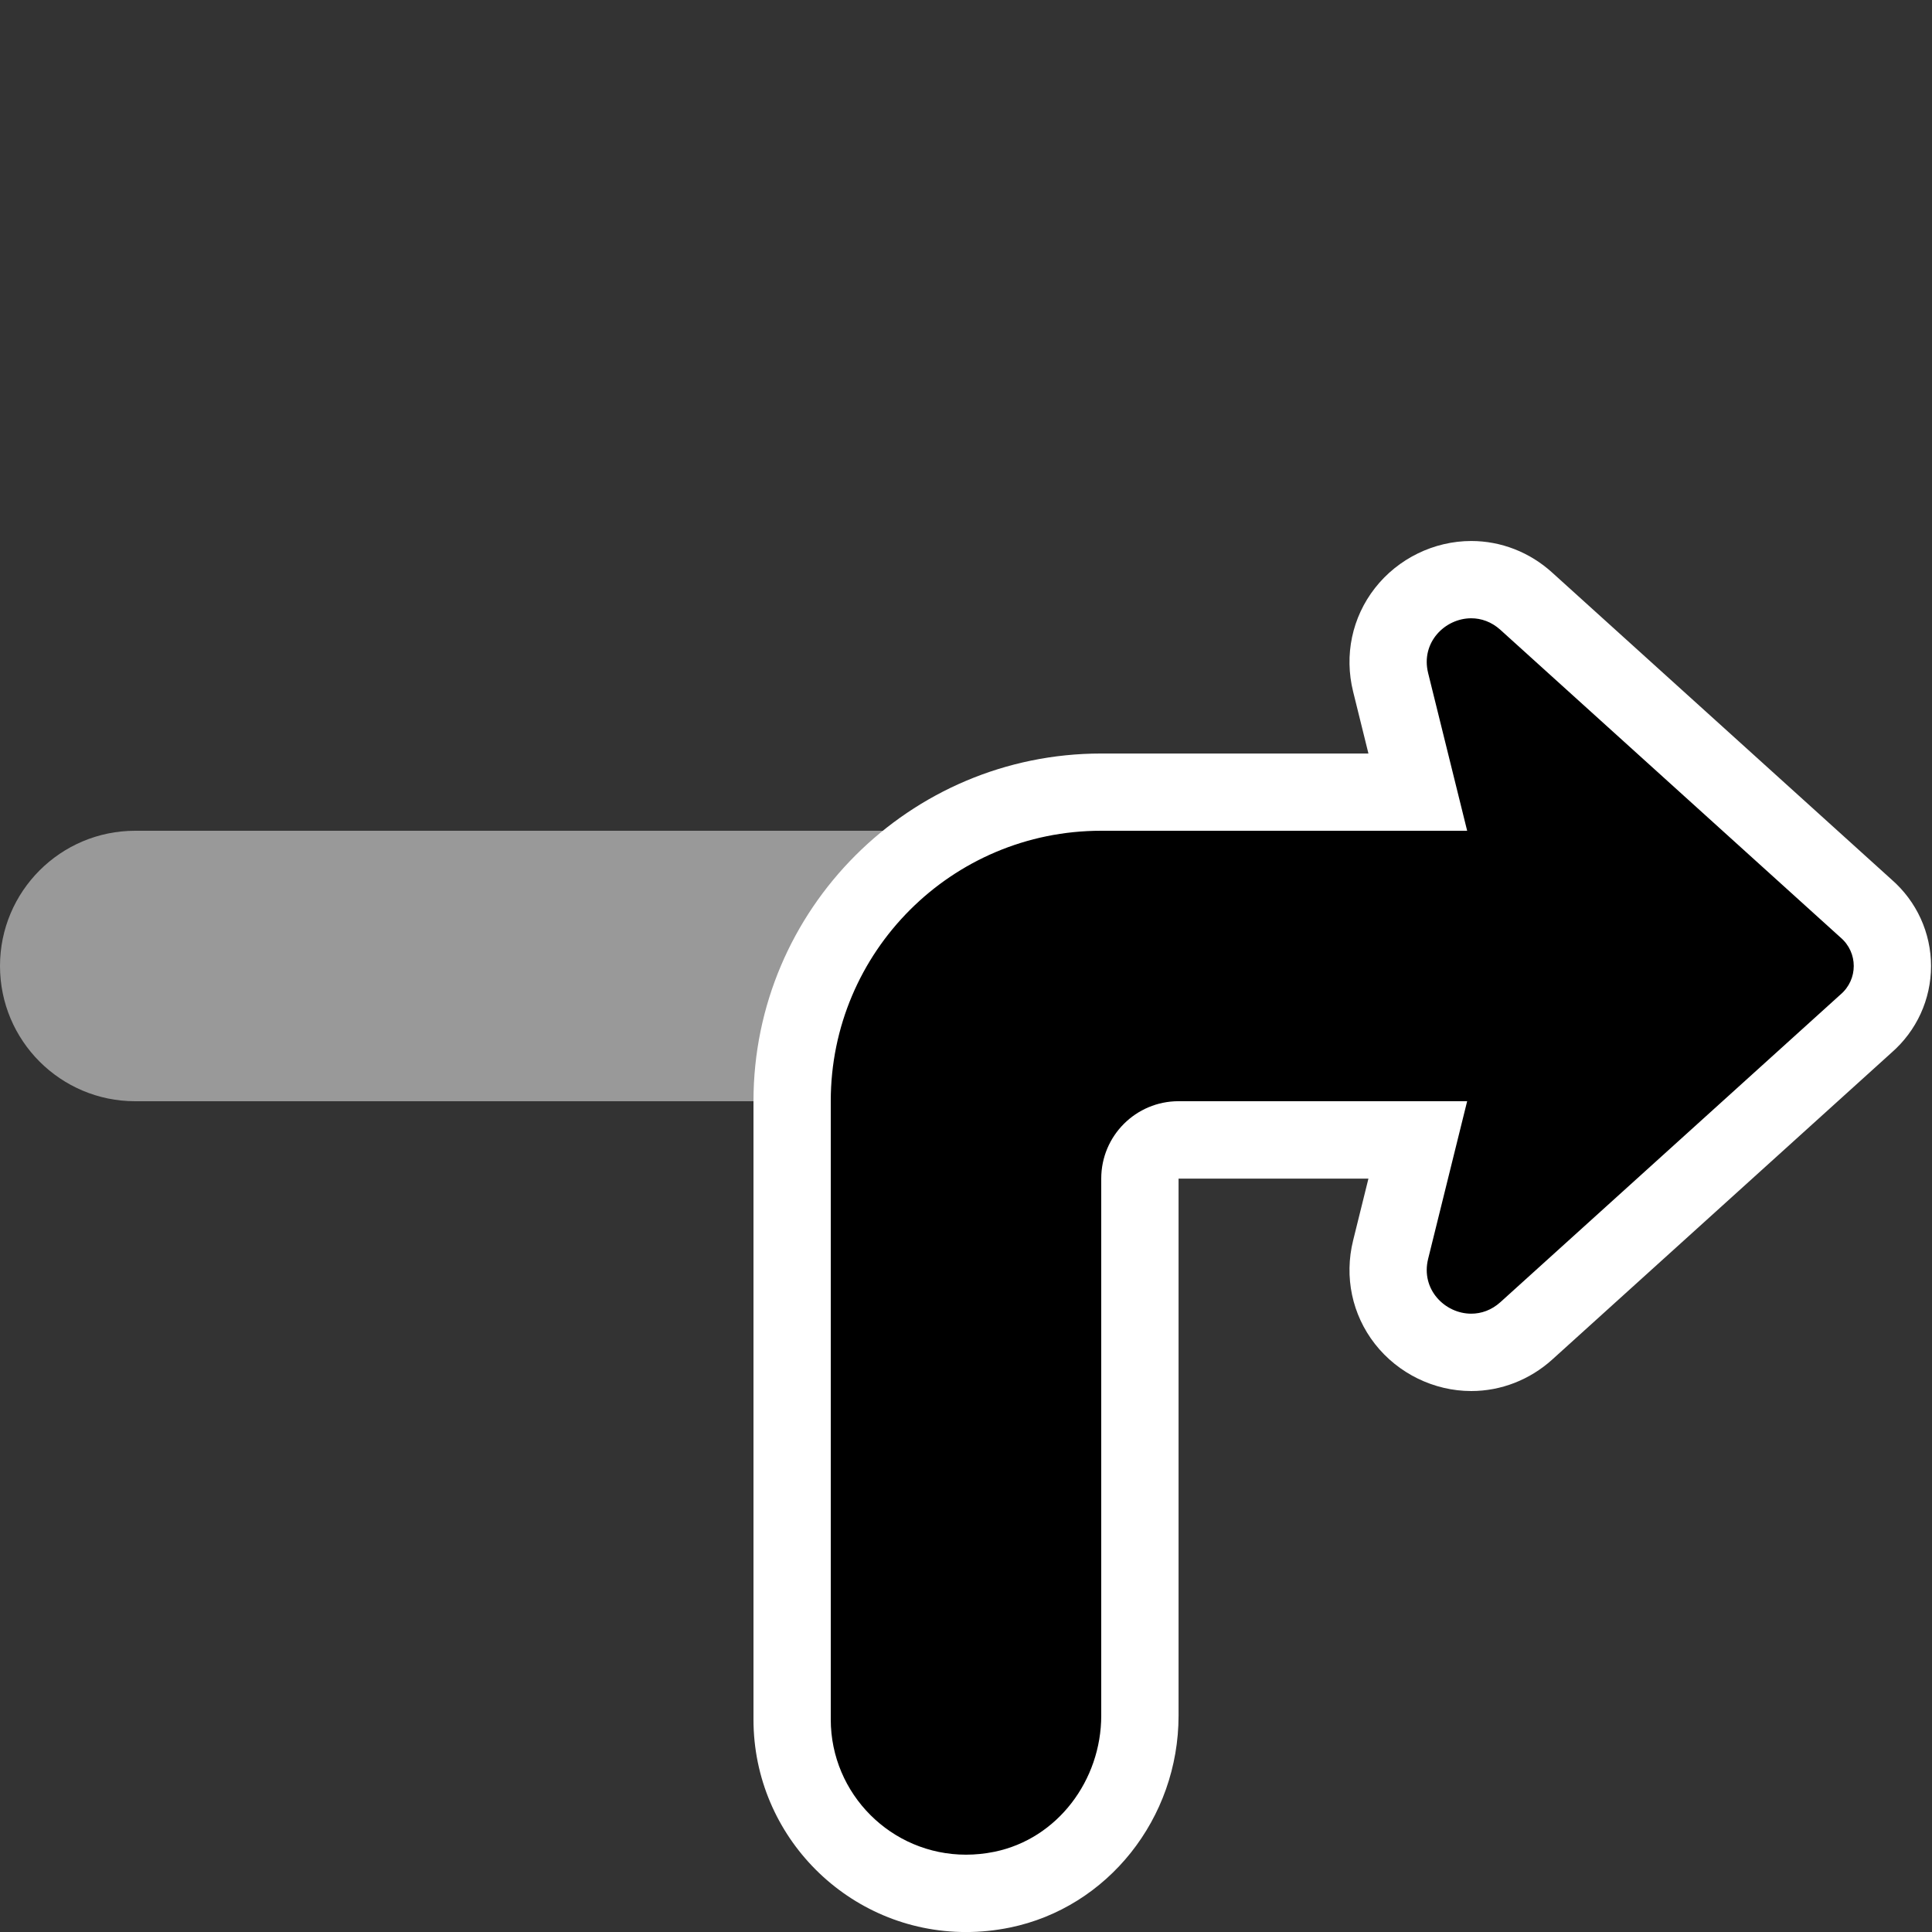 <?xml version="1.0" encoding="utf-8"?>
<!-- Generator: Adobe Illustrator 26.3.1, SVG Export Plug-In . SVG Version: 6.00 Build 0)  -->
<svg version="1.2" baseProfile="tiny" id="Layer_1" xmlns="http://www.w3.org/2000/svg" xmlns:xlink="http://www.w3.org/1999/xlink"
	 x="0px" y="0px" viewBox="0 0 50 50" overflow="visible" xml:space="preserve">
<rect x="0" y="0" width="50" height="50" fill="#333333" stroke="none"/>
<path fill="#999999" d="M0,25v0C0,26.933,1.567,28.5,3.5,28.5H28.5v-7H3.5
	C1.567,21.5,0,23.067,0,25z"/>
<g>
	<path d="M25,49c-1.201,0-2.331-0.469-3.181-1.319S20.5,45.7,20.5,44.5V28.495
		C20.5,24.086,24.086,20.5,28.495,20.5h8.197l-0.703-2.841c-0.16-0.645-0.021-1.31,0.382-1.824
		c0.408-0.522,1.045-0.834,1.704-0.834c0.521,0,1.028,0.198,1.426,0.558l8.8,7.96
		c0.42,0.355,0.674,0.903,0.674,1.482s-0.254,1.127-0.698,1.503l-8.774,7.938
		c-0.397,0.36-0.904,0.559-1.427,0.559c-0.658,0-1.296-0.312-1.704-0.835
		c-0.402-0.514-0.542-1.179-0.382-1.824L36.692,29.5h-6.19C29.949,29.5,29.5,29.949,29.5,30.502
		v13.898c0,2.188-1.499,4.081-3.564,4.504C25.625,48.968,25.311,49,25,49z"/>
	<path fill="#FFFFFF" d="M38.075,16.001c0.259-0,0.525,0.091,0.755,0.299l8.8,7.96
		c0.46,0.39,0.46,1.09,0,1.48l-8.799,7.959c-0.23,0.208-0.496,0.299-0.756,0.299
		c-0.68,0-1.311-0.628-1.115-1.419l1.01-4.08h-7.468c-1.106,0-2.002,0.896-2.002,2.002
		v13.898c0,1.67-1.129,3.19-2.765,3.525c-0.249,0.051-0.495,0.075-0.735,0.075
		c-1.93,0-3.5-1.57-3.5-3.5V28.496c0-3.864,3.132-6.996,6.996-6.996h9.474
		l-1.01-4.081C36.764,16.628,37.395,16.001,38.075,16.001 M38.075,14.001h-0
		c-0.963,0-1.895,0.455-2.491,1.218c-0.593,0.758-0.799,1.735-0.565,2.681l0.396,1.601
		h-6.919c-4.96,0-8.996,4.035-8.996,8.996v16.004c0,3.033,2.467,5.5,5.5,5.5
		c0.378,0,0.76-0.039,1.136-0.116c2.529-0.517,4.365-2.824,4.365-5.484v-13.898
		l4.914-0.001l-0.396,1.599c-0.234,0.946-0.028,1.923,0.565,2.681
		c0.597,0.763,1.528,1.218,2.492,1.218c0.77,0,1.515-0.29,2.097-0.816l8.781-7.943
		c0.649-0.566,1.021-1.38,1.021-2.239c-0-0.86-0.372-1.673-1.021-2.239
		l-8.783-7.944C39.59,14.29,38.845,14.001,38.075,14.001L38.075,14.001z"/>
</g>
</svg>
